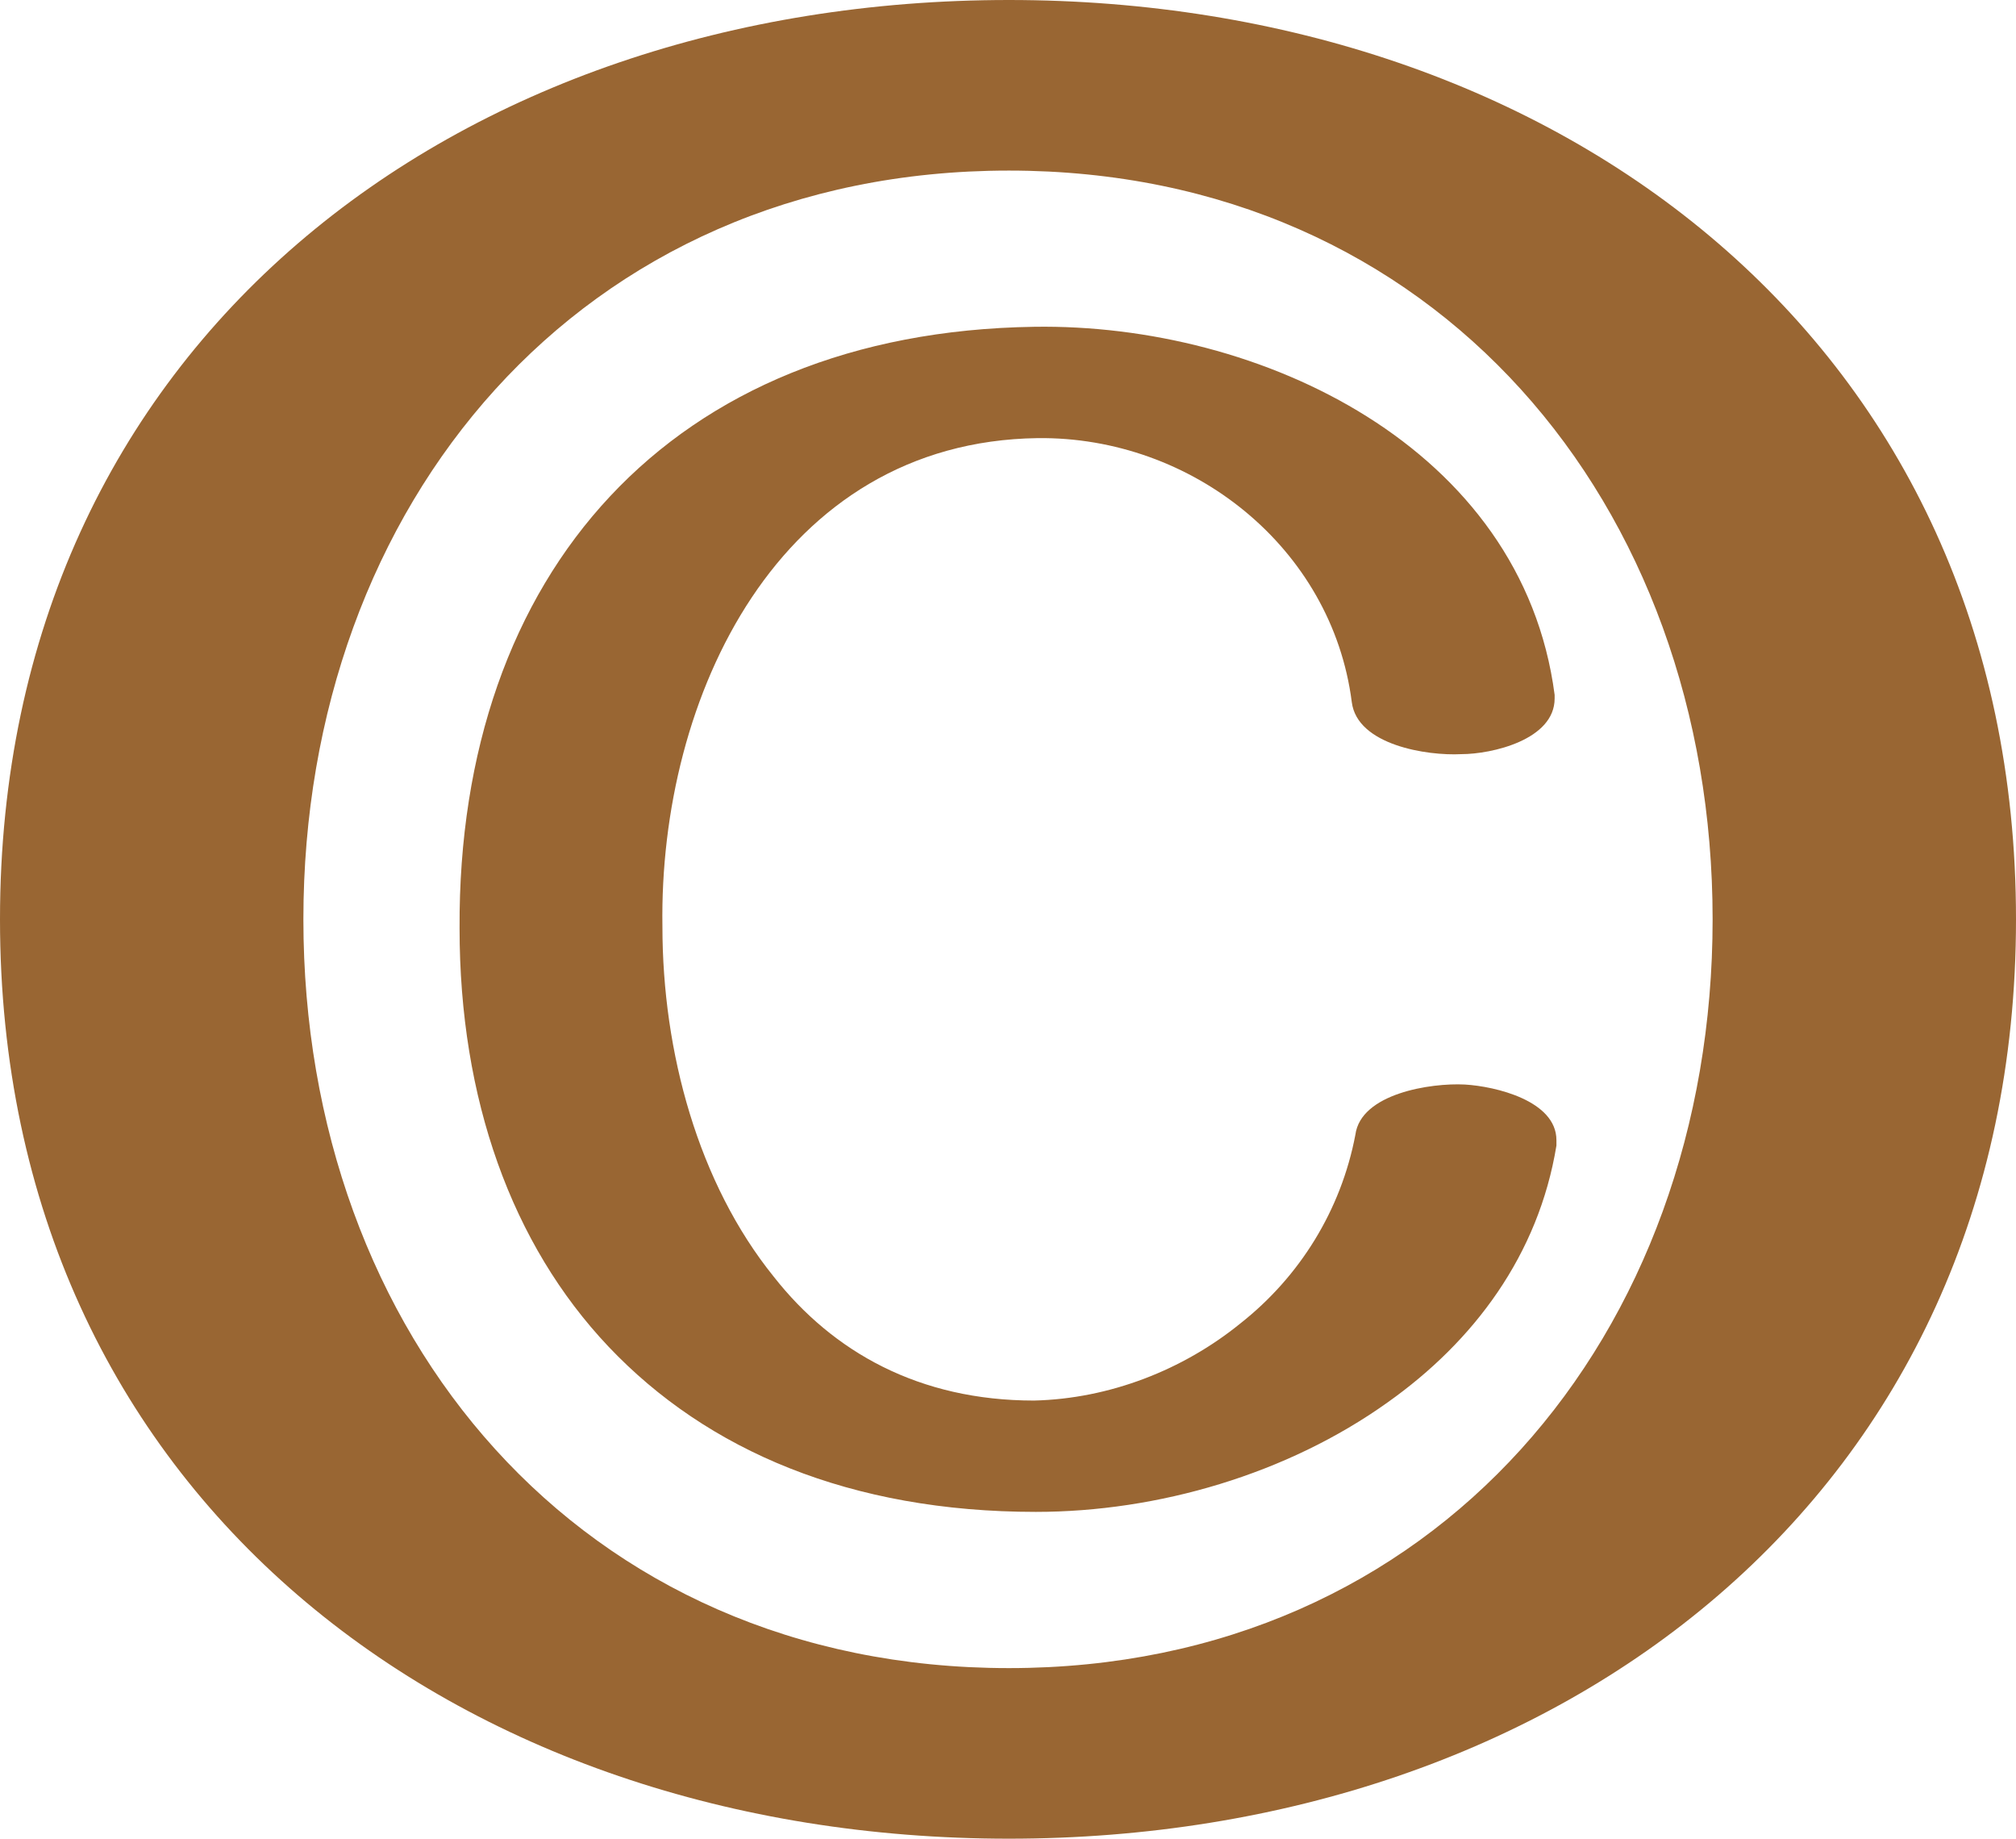 <?xml version="1.0" encoding="UTF-8"?>
<!DOCTYPE svg PUBLIC "-//W3C//DTD SVG 1.1//EN" "http://www.w3.org/Graphics/SVG/1.1/DTD/svg11.dtd">
<!-- Creator: CorelDRAW X8 -->
<svg xmlns="http://www.w3.org/2000/svg" xml:space="preserve" width="1123px" height="1024px" version="1.1" style="shape-rendering:geometricPrecision; text-rendering:geometricPrecision; image-rendering:optimizeQuality; fill-rule:evenodd; clip-rule:evenodd"
viewBox="0 0 1123 1024"
 xmlns:xlink="http://www.w3.org/1999/xlink">
 <defs>
  <style type="text/css">
   <![CDATA[
    .fil0 {fill:#996633;fill-rule:nonzero}
   ]]>
  </style>
 </defs>
 <g id="Layer_x0020_1">
  <path class="fil0" d="M866 387c0,1 0,2 0,2 0,23 -35,31 -52,31 -19,1 -58,-5 -61,-29 -11,-86 -89,-148 -175,-147 -144,2 -211,144 -209,272 0,70 20,143 62,195 33,42 81,69 145,69 42,-1 83,-17 115,-43 33,-26 56,-63 64,-105 3,-23 42,-29 61,-28 17,1 51,9 51,31 0,1 0,2 0,3 -10,61 -46,109 -94,143 -56,40 -128,61 -196,61 -103,0 -183,-34 -238,-92 -54,-57 -83,-138 -83,-233 -1,-198 118,-332 320,-335 126,-2 272,67 290,205zm257 125c0,321 -255,512 -561,512 -307,0 -562,-191 -562,-512 0,-321 255,-512 562,-512 306,0 561,191 561,512zm-169 0c0,-231 -154,-417 -392,-417 -239,0 -393,186 -393,417 0,231 154,417 393,417 238,0 392,-186 392,-417z"/>
 </g>
</svg>
